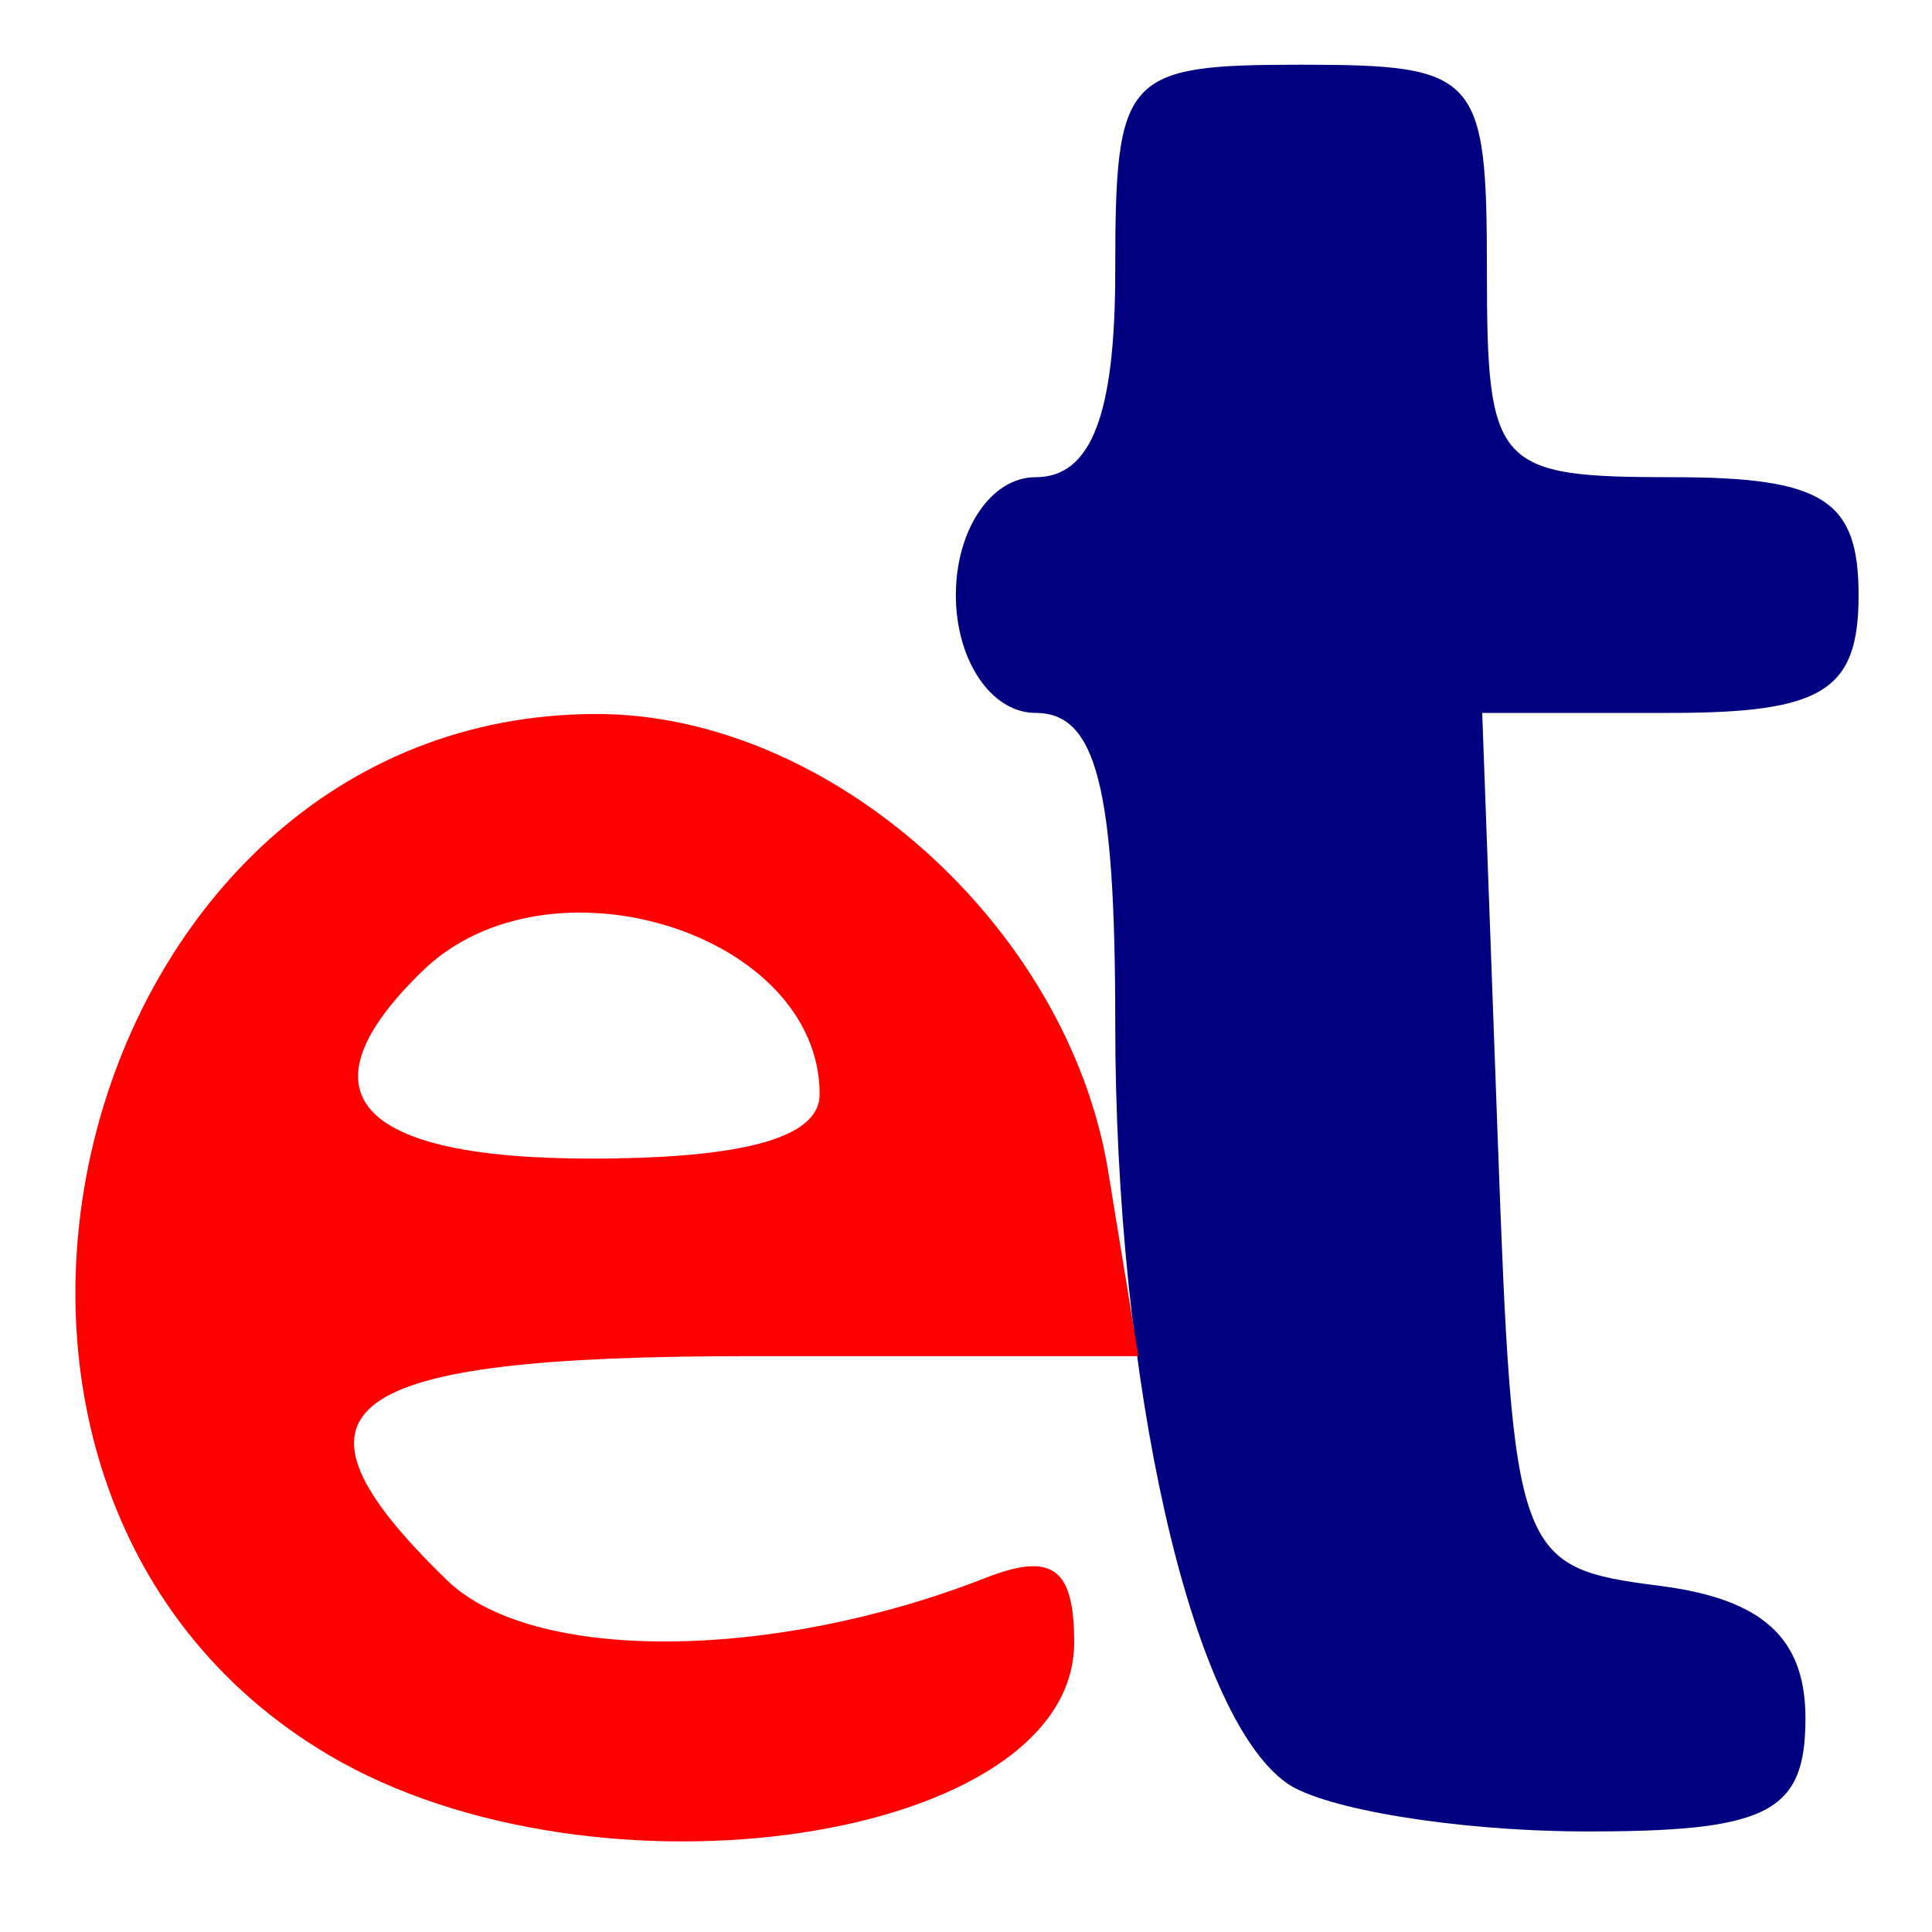 <?xml version="1.0" encoding="UTF-8" standalone="no"?>
<!-- Created with Inkscape (http://www.inkscape.org/) -->

<svg
   xmlns:dc="http://purl.org/dc/elements/1.1/"
   xmlns:cc="http://creativecommons.org/ns#"
   xmlns:rdf="http://www.w3.org/1999/02/22-rdf-syntax-ns#"
   xmlns:svg="http://www.w3.org/2000/svg"
   xmlns="http://www.w3.org/2000/svg"
   xmlns:sodipodi="http://sodipodi.sourceforge.net/DTD/sodipodi-0.dtd"
   xmlns:inkscape="http://www.inkscape.org/namespaces/inkscape"
   width="16"
   height="16"
   id="svg3128"
   version="1.1"
   inkscape:version="0.48.4 r9939"
   sodipodi:docname="logo-small.svg">
  <defs
     id="defs3130" />
  <sodipodi:namedview
     id="base"
     pagecolor="#ffffff"
     bordercolor="#666666"
     borderopacity="1.0"
     inkscape:pageopacity="0.0"
     inkscape:pageshadow="2"
     inkscape:zoom="22.4"
     inkscape:cx="13.746869"
     inkscape:cy="6.0946165"
     inkscape:document-units="px"
     inkscape:current-layer="g2997"
     showgrid="false"
     inkscape:window-width="1215"
     inkscape:window-height="1000"
     inkscape:window-x="65"
     inkscape:window-y="24"
     inkscape:window-maximized="1"
     fit-margin-top="0"
     fit-margin-left="0"
     fit-margin-right="0"
     fit-margin-bottom="0"
     showguides="true"
     inkscape:guide-bbox="true">
    <sodipodi:guide
       orientation="0,1"
       position="4.42,0"
       id="guide3059" />
  </sodipodi:namedview>
  <g
     inkscape:label="Layer 1"
     inkscape:groupmode="layer"
     id="layer1"
     transform="translate(-38.949,-34.758)">
    <g
       id="g2997">
      <path
         inkscape:connector-curvature="0"
         id="path4974-6-3-4-7-8"
         d="m 49.606,49.525 c -0.799,-0.562 -1.421,-3.321 -1.421,-6.298 0,-1.955 -0.157,-2.565 -0.66,-2.565 -0.366,0 -0.66,-0.434 -0.66,-0.976 0,-0.542 0.293,-0.976 0.66,-0.976 0.461,0 0.66,-0.515 0.66,-1.708 0,-1.626 0.073,-1.708 1.539,-1.708 1.466,0 1.539,0.081 1.539,1.708 0,1.626 0.073,1.708 1.539,1.708 1.246,0 1.539,0.186 1.539,0.976 0,0.792 -0.293,0.976 -1.558,0.976 l -1.559,0 0.129,3.537 c 0.126,3.456 0.157,3.541 1.339,3.692 0.854,0.109 1.209,0.431 1.209,1.098 0,0.786 -0.312,0.942 -1.869,0.936 -1.028,-0.006 -2.12,-0.184 -2.427,-0.4 z"
         style="fill:#000080" />
      <path
         inkscape:connector-curvature="0"
         id="path4952-0-4-6"
         d="m 41.671,49.292 c -3.765,-2.228 -2.119,-8.621 2.22,-8.621 1.933,0 3.903,1.761 4.235,3.784 l 0.251,1.534 -3.217,0 c -3.428,0 -3.991,0.417 -2.509,1.856 0.704,0.683 2.683,0.675 4.456,-0.018 0.556,-0.218 0.738,-0.087 0.738,0.533 0,1.647 -3.957,2.244 -6.174,0.932 l 0,0 z m 4.066,-5.471 c 0,-1.338 -2.244,-2.036 -3.288,-1.023 -1.041,1.01 -0.554,1.555 1.391,1.555 1.275,0 1.897,-0.174 1.897,-0.532 z"
         style="fill:#ff0000" />
    </g>
  </g>
</svg>
